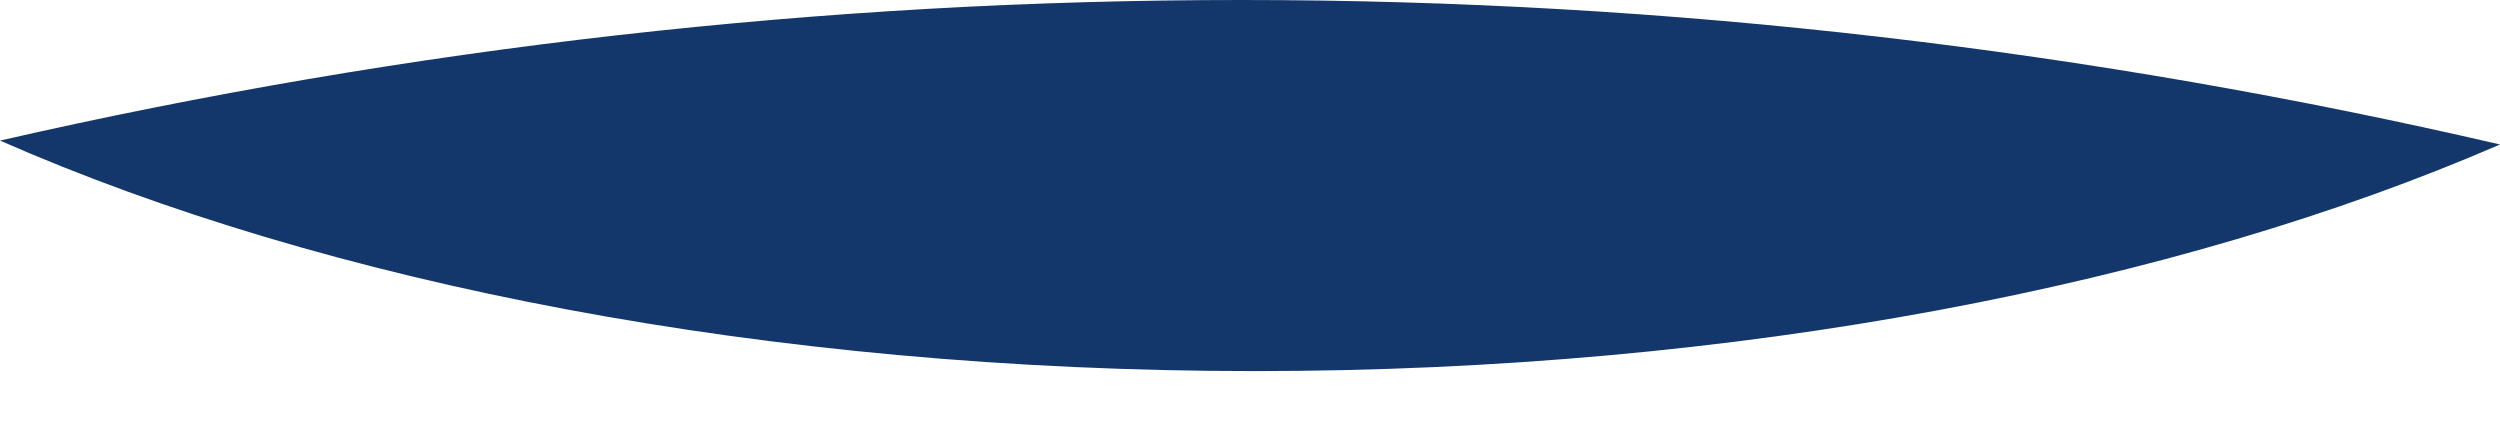 <svg width="34" height="6" viewBox="0 0 34 6" fill="none" xmlns="http://www.w3.org/2000/svg">
<path fill-rule="evenodd" clip-rule="evenodd" d="M0 1.912C5.566 0.639 11.22 -0.001 16.886 5.35146e-07C22.737 5.35146e-07 28.456 0.68 34 1.965C29.593 3.876 23.627 5.047 17.06 5.047C10.433 5.046 4.419 3.853 0 1.912Z" fill="#14376B"/>
</svg>
